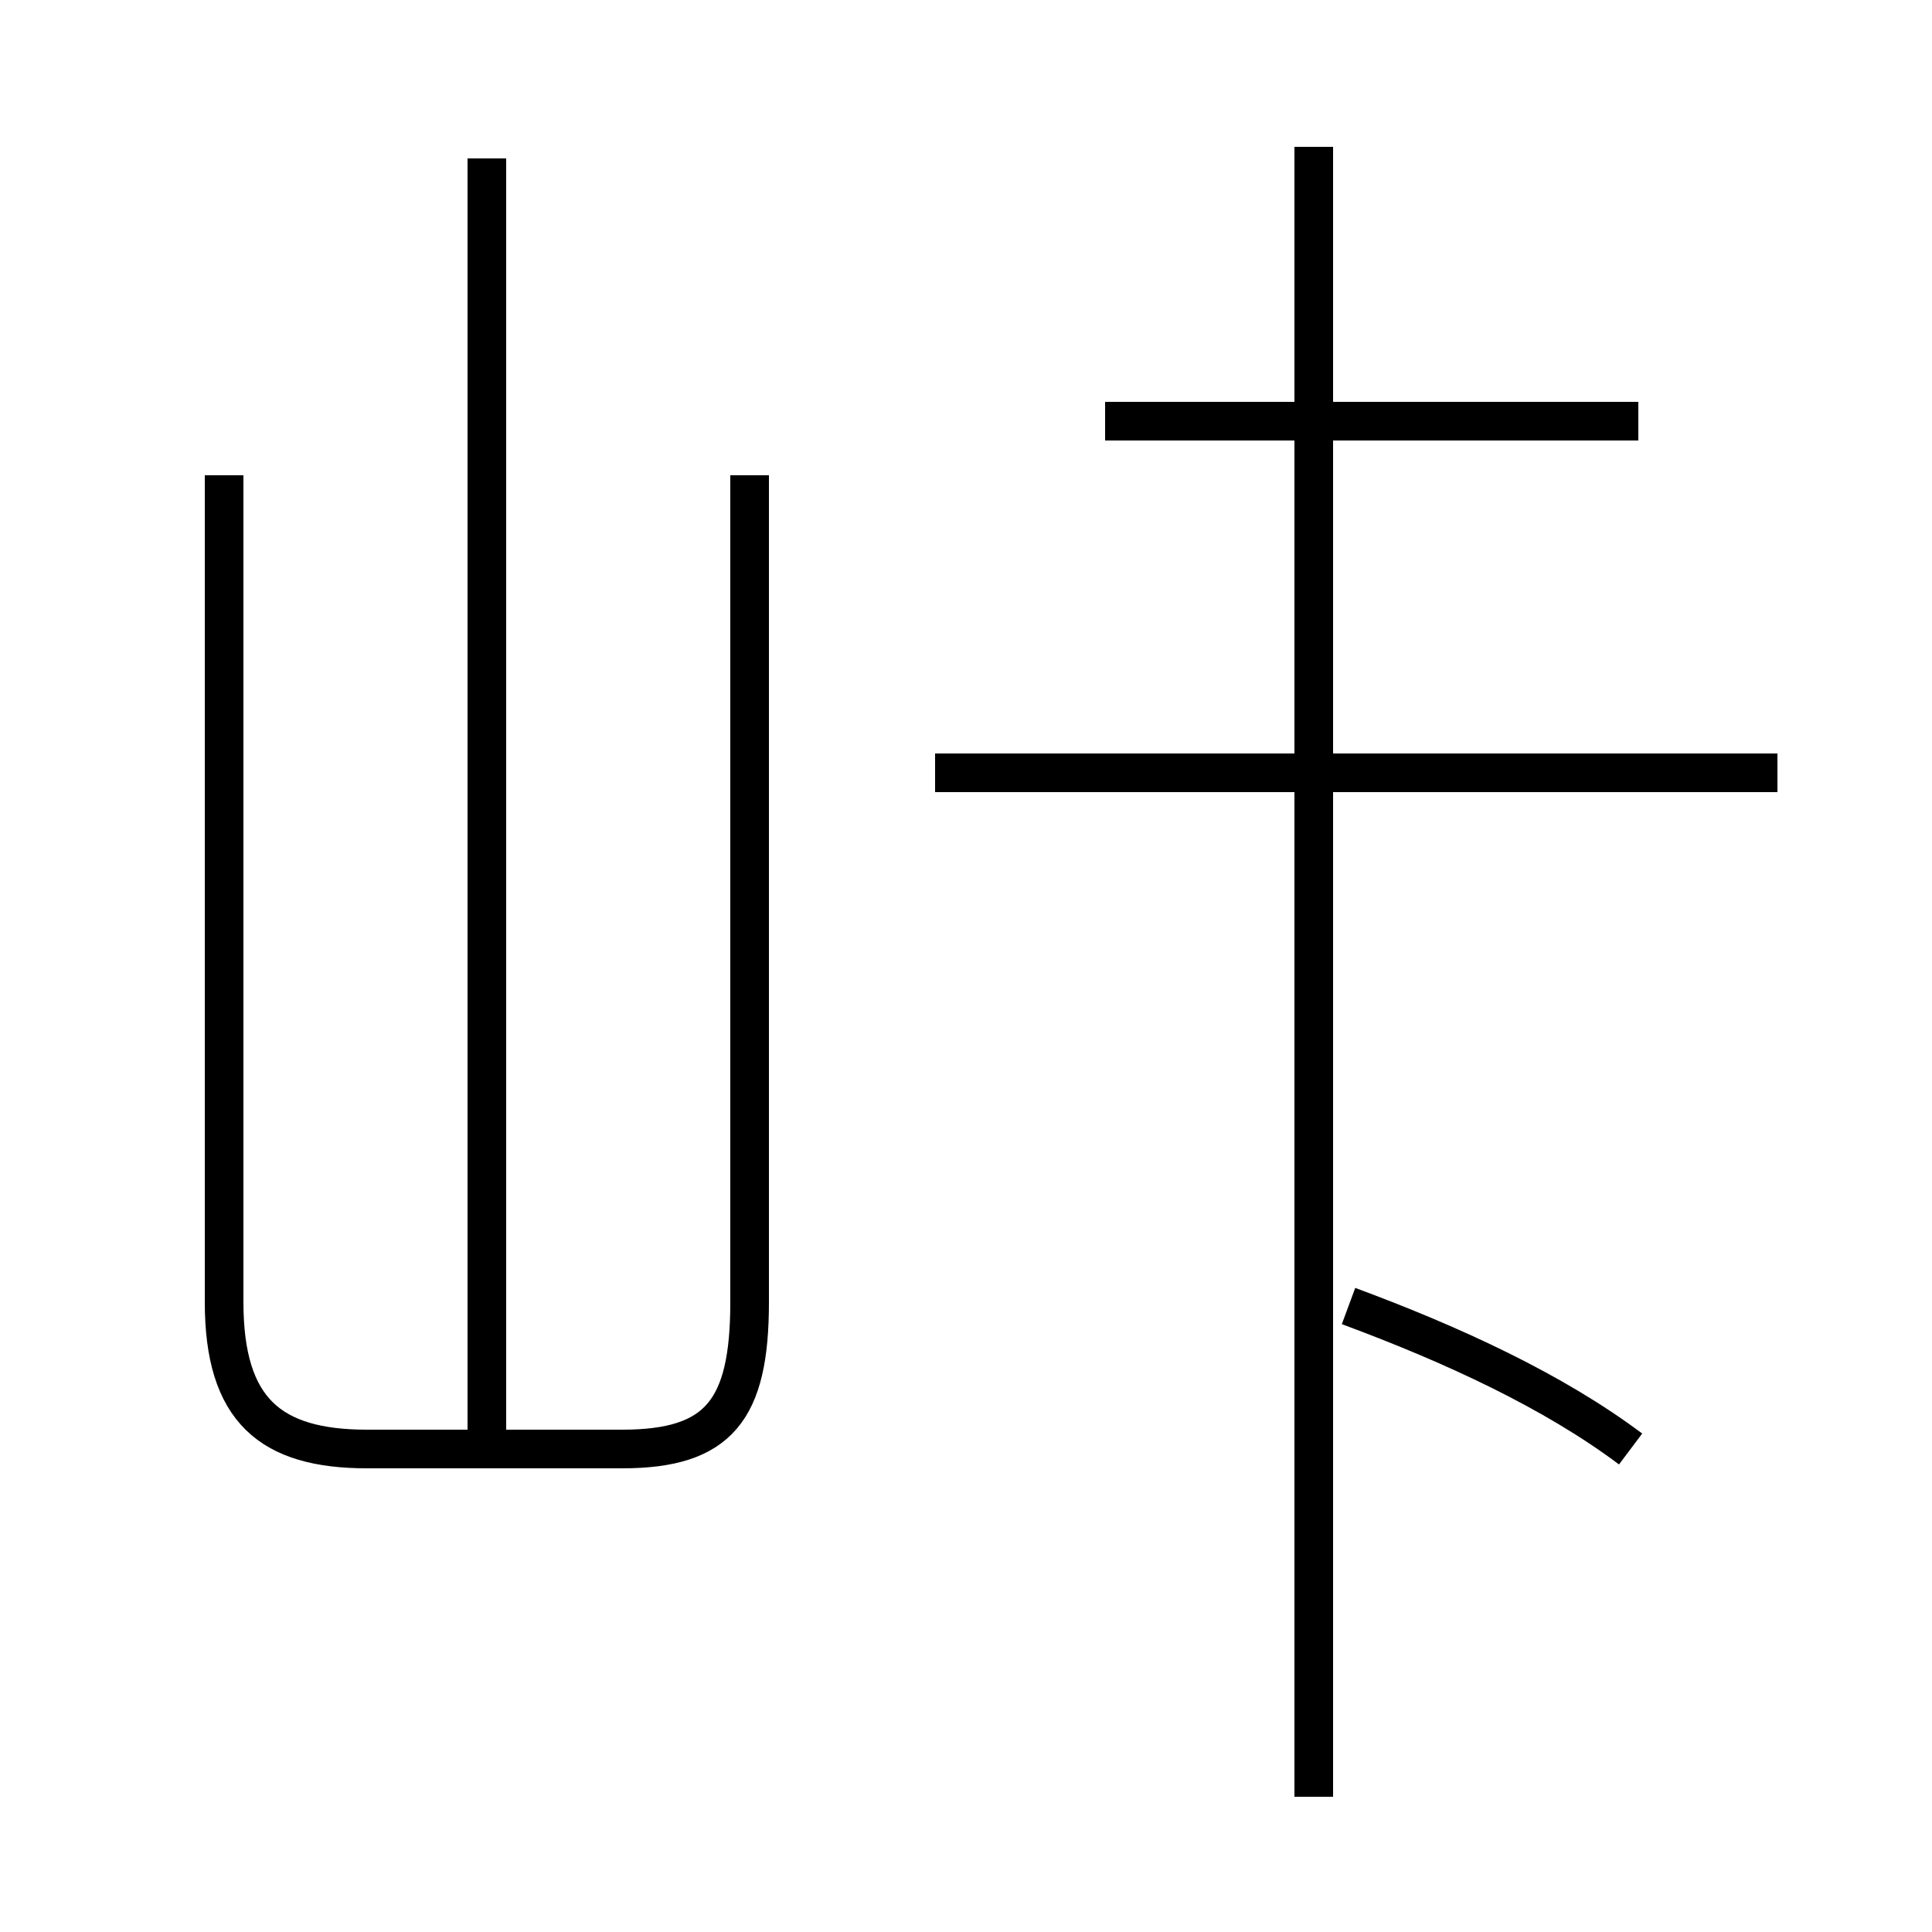 <?xml version='1.0' encoding='utf8'?>
<svg viewBox="0.0 -44.0 50.0 50.0" version="1.1" xmlns="http://www.w3.org/2000/svg">
<rect x="0.0" y="-44.0" width="50.0" height="50.0" fill="#808080" stroke="none"/>
<rect x="-1000" y="-1000" width="2000" height="2000" stroke="white" fill="white"/>
<g style="fill:none; stroke:#000000;  stroke-width:1">
<path d="M 12.6 6.7 L 12.6 39.9 M 5.8 31.7 L 5.8 10.3 C 5.8 7.5 7.0 6.5 9.5 6.5 L 16.1 6.5 C 18.6 6.5 19.4 7.5 19.4 10.3 L 19.4 31.7 M 46.0 24.0 L 24.2 24.0 M 42.4 33.1 L 28.6 33.1 M 34.0 -2.5 L 34.0 40.2 M 42.2 6.5 C 40.2 8.0 37.6 9.2 34.9 10.2" transform="scale(1, -1)" />
</g>
</svg>